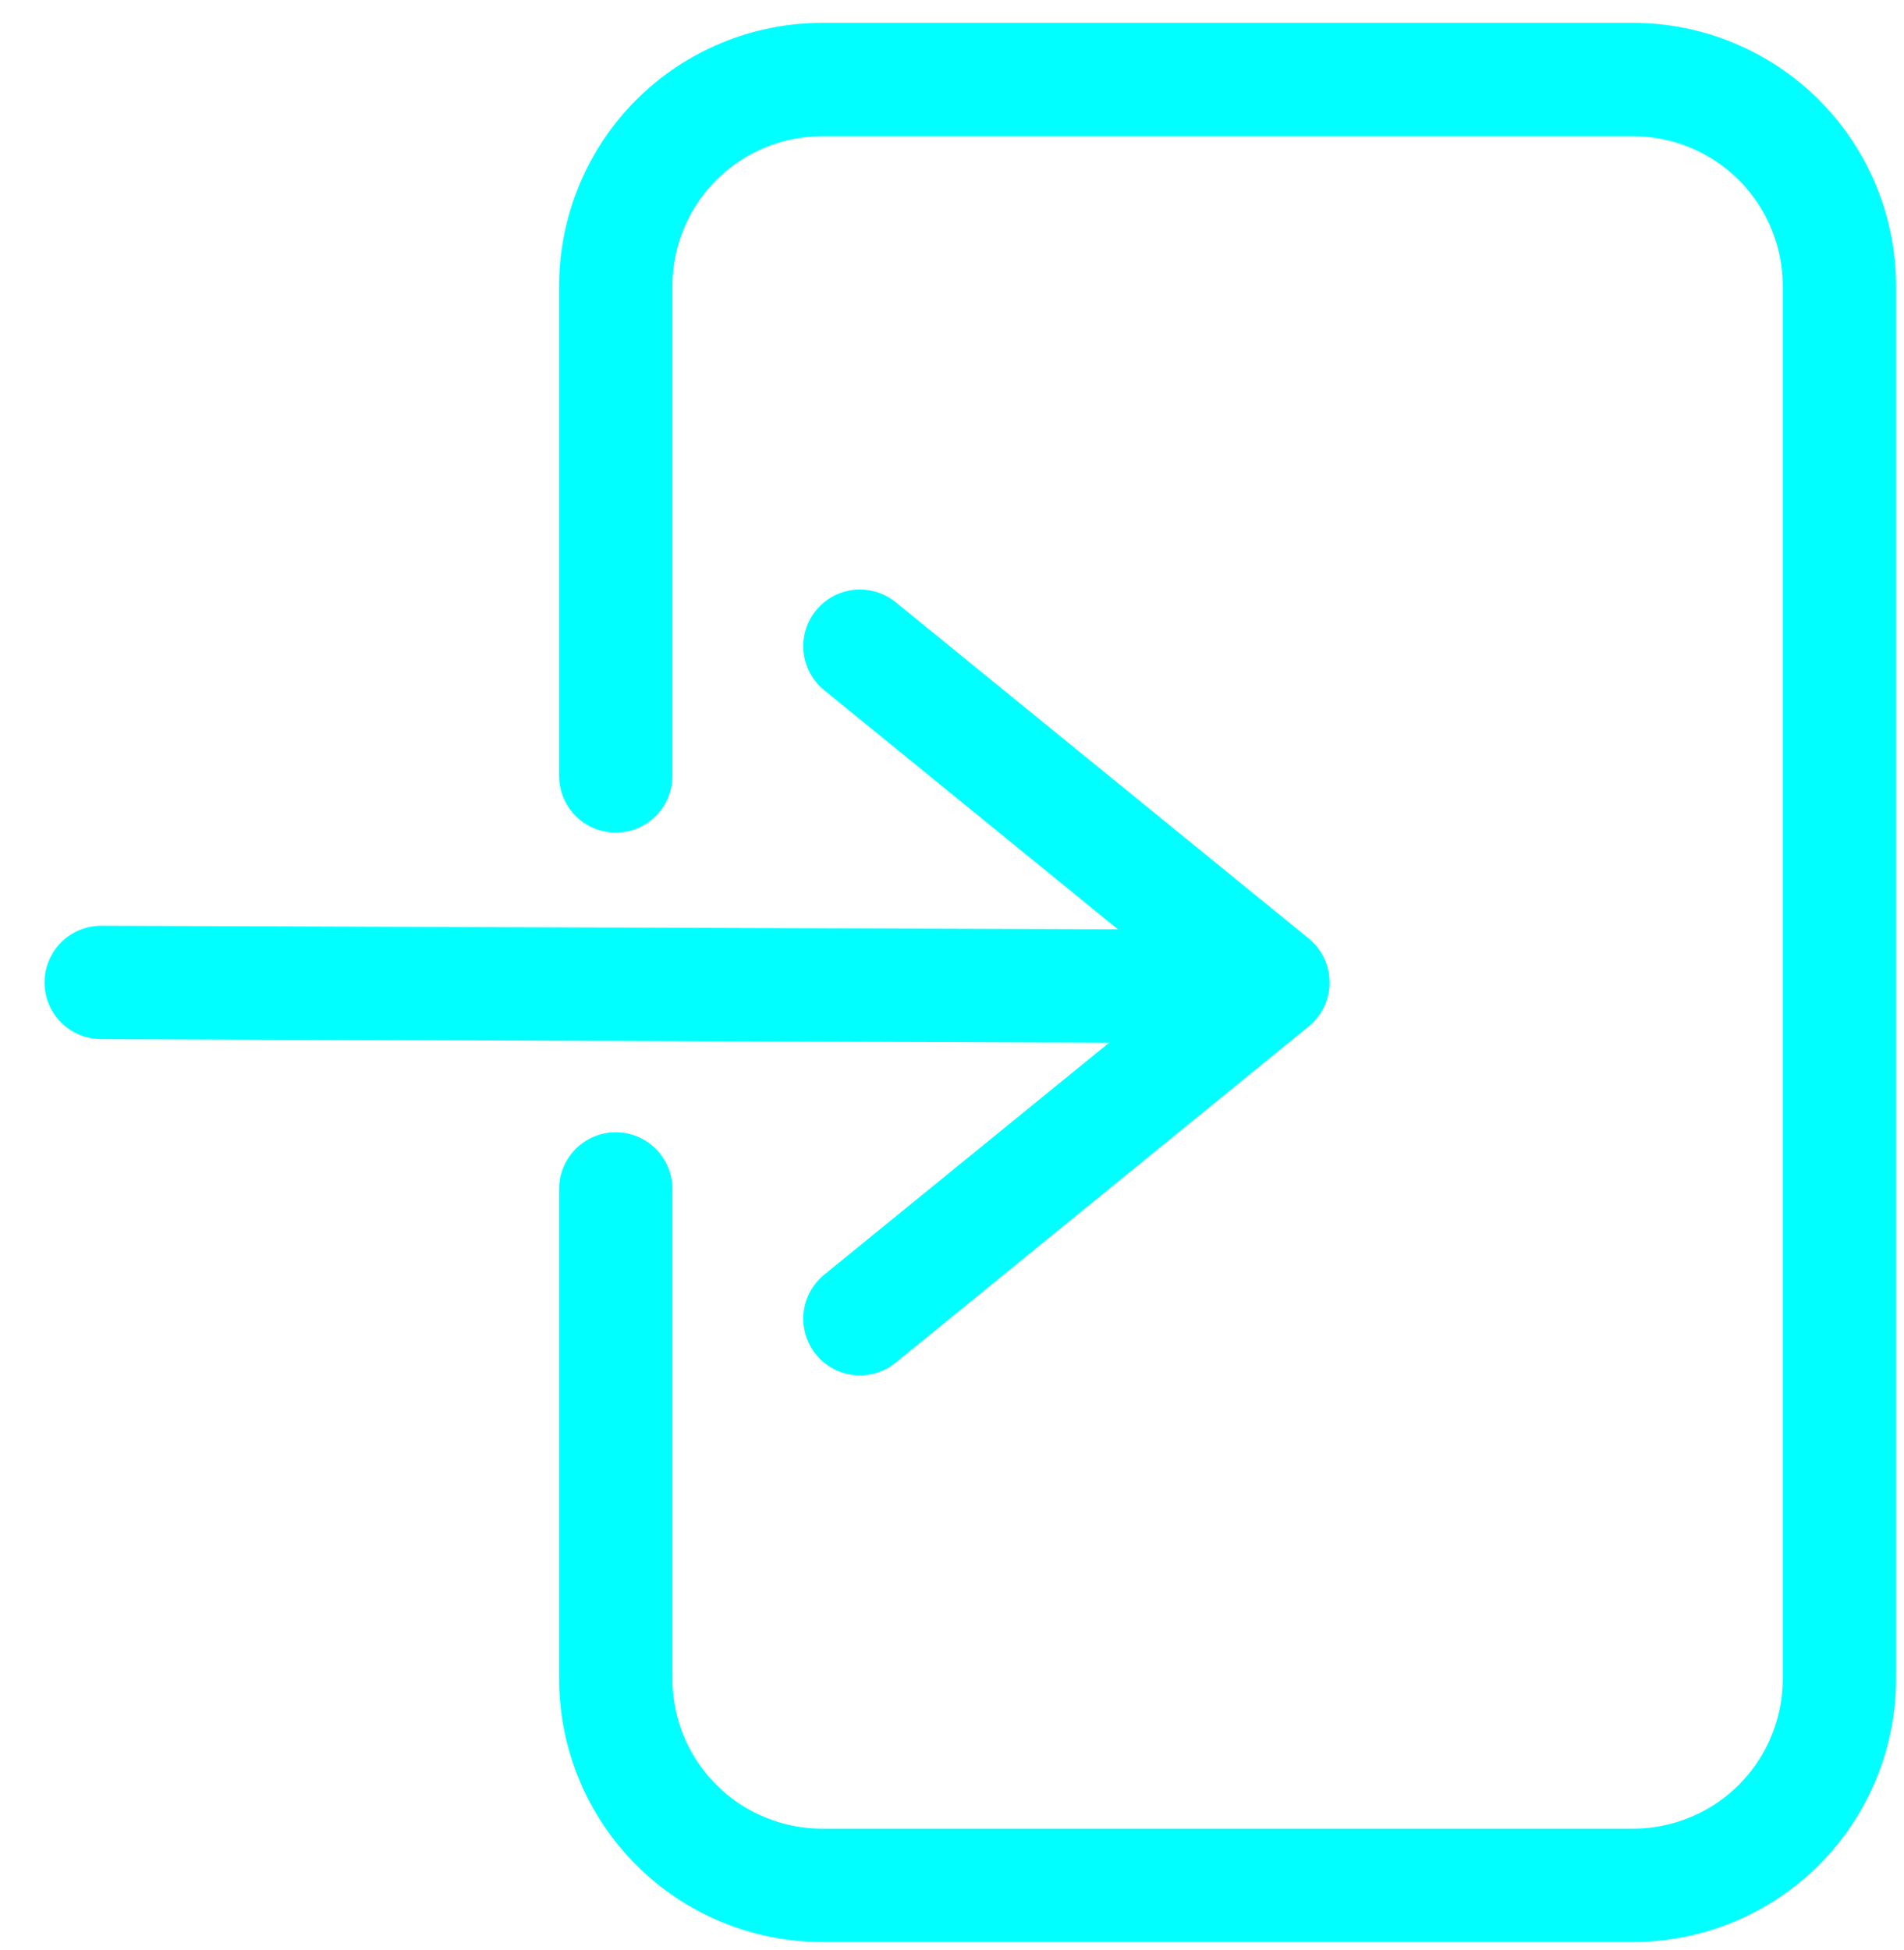 <svg width="42" height="43" viewBox="0 0 42 43" fill="none" xmlns="http://www.w3.org/2000/svg">
    <path
        d="M13.583 17.113V6.309C13.583 5.711 13.701 5.119 13.93 4.566C14.159 4.013 14.494 3.511 14.917 3.088C15.34 2.665 15.841 2.33 16.395 2.101C16.948 1.872 17.54 1.754 18.137 1.754H36.02C36.617 1.754 37.21 1.872 37.762 2.101C38.316 2.33 38.818 2.665 39.241 3.088C39.664 3.511 39.999 4.013 40.228 4.566C40.457 5.119 40.575 5.711 40.575 6.309V37.027C40.575 37.625 40.457 38.218 40.228 38.77C39.999 39.323 39.664 39.825 39.241 40.248C38.818 40.671 38.316 41.007 37.762 41.235C37.21 41.464 36.617 41.582 36.02 41.582H18.137C17.54 41.582 16.948 41.464 16.395 41.235C15.841 41.007 15.34 40.671 14.917 40.248C14.494 39.825 14.159 39.323 13.93 38.77C13.701 38.218 13.583 37.625 13.583 37.027V26.223"
        stroke="#00FFFF" stroke-width="2.5" stroke-linecap="round" stroke-linejoin="round" />
    <path d="M2.232 21.668L26.757 21.754" stroke="#00FFFF" stroke-width="2.5"
        stroke-linecap="round" stroke-linejoin="round" />
    <path d="M18.969 29.084L28.079 21.668L18.969 14.252" stroke="#00FFFF" stroke-width="2.5"
        stroke-linecap="round" stroke-linejoin="round" />
</svg>
    
    